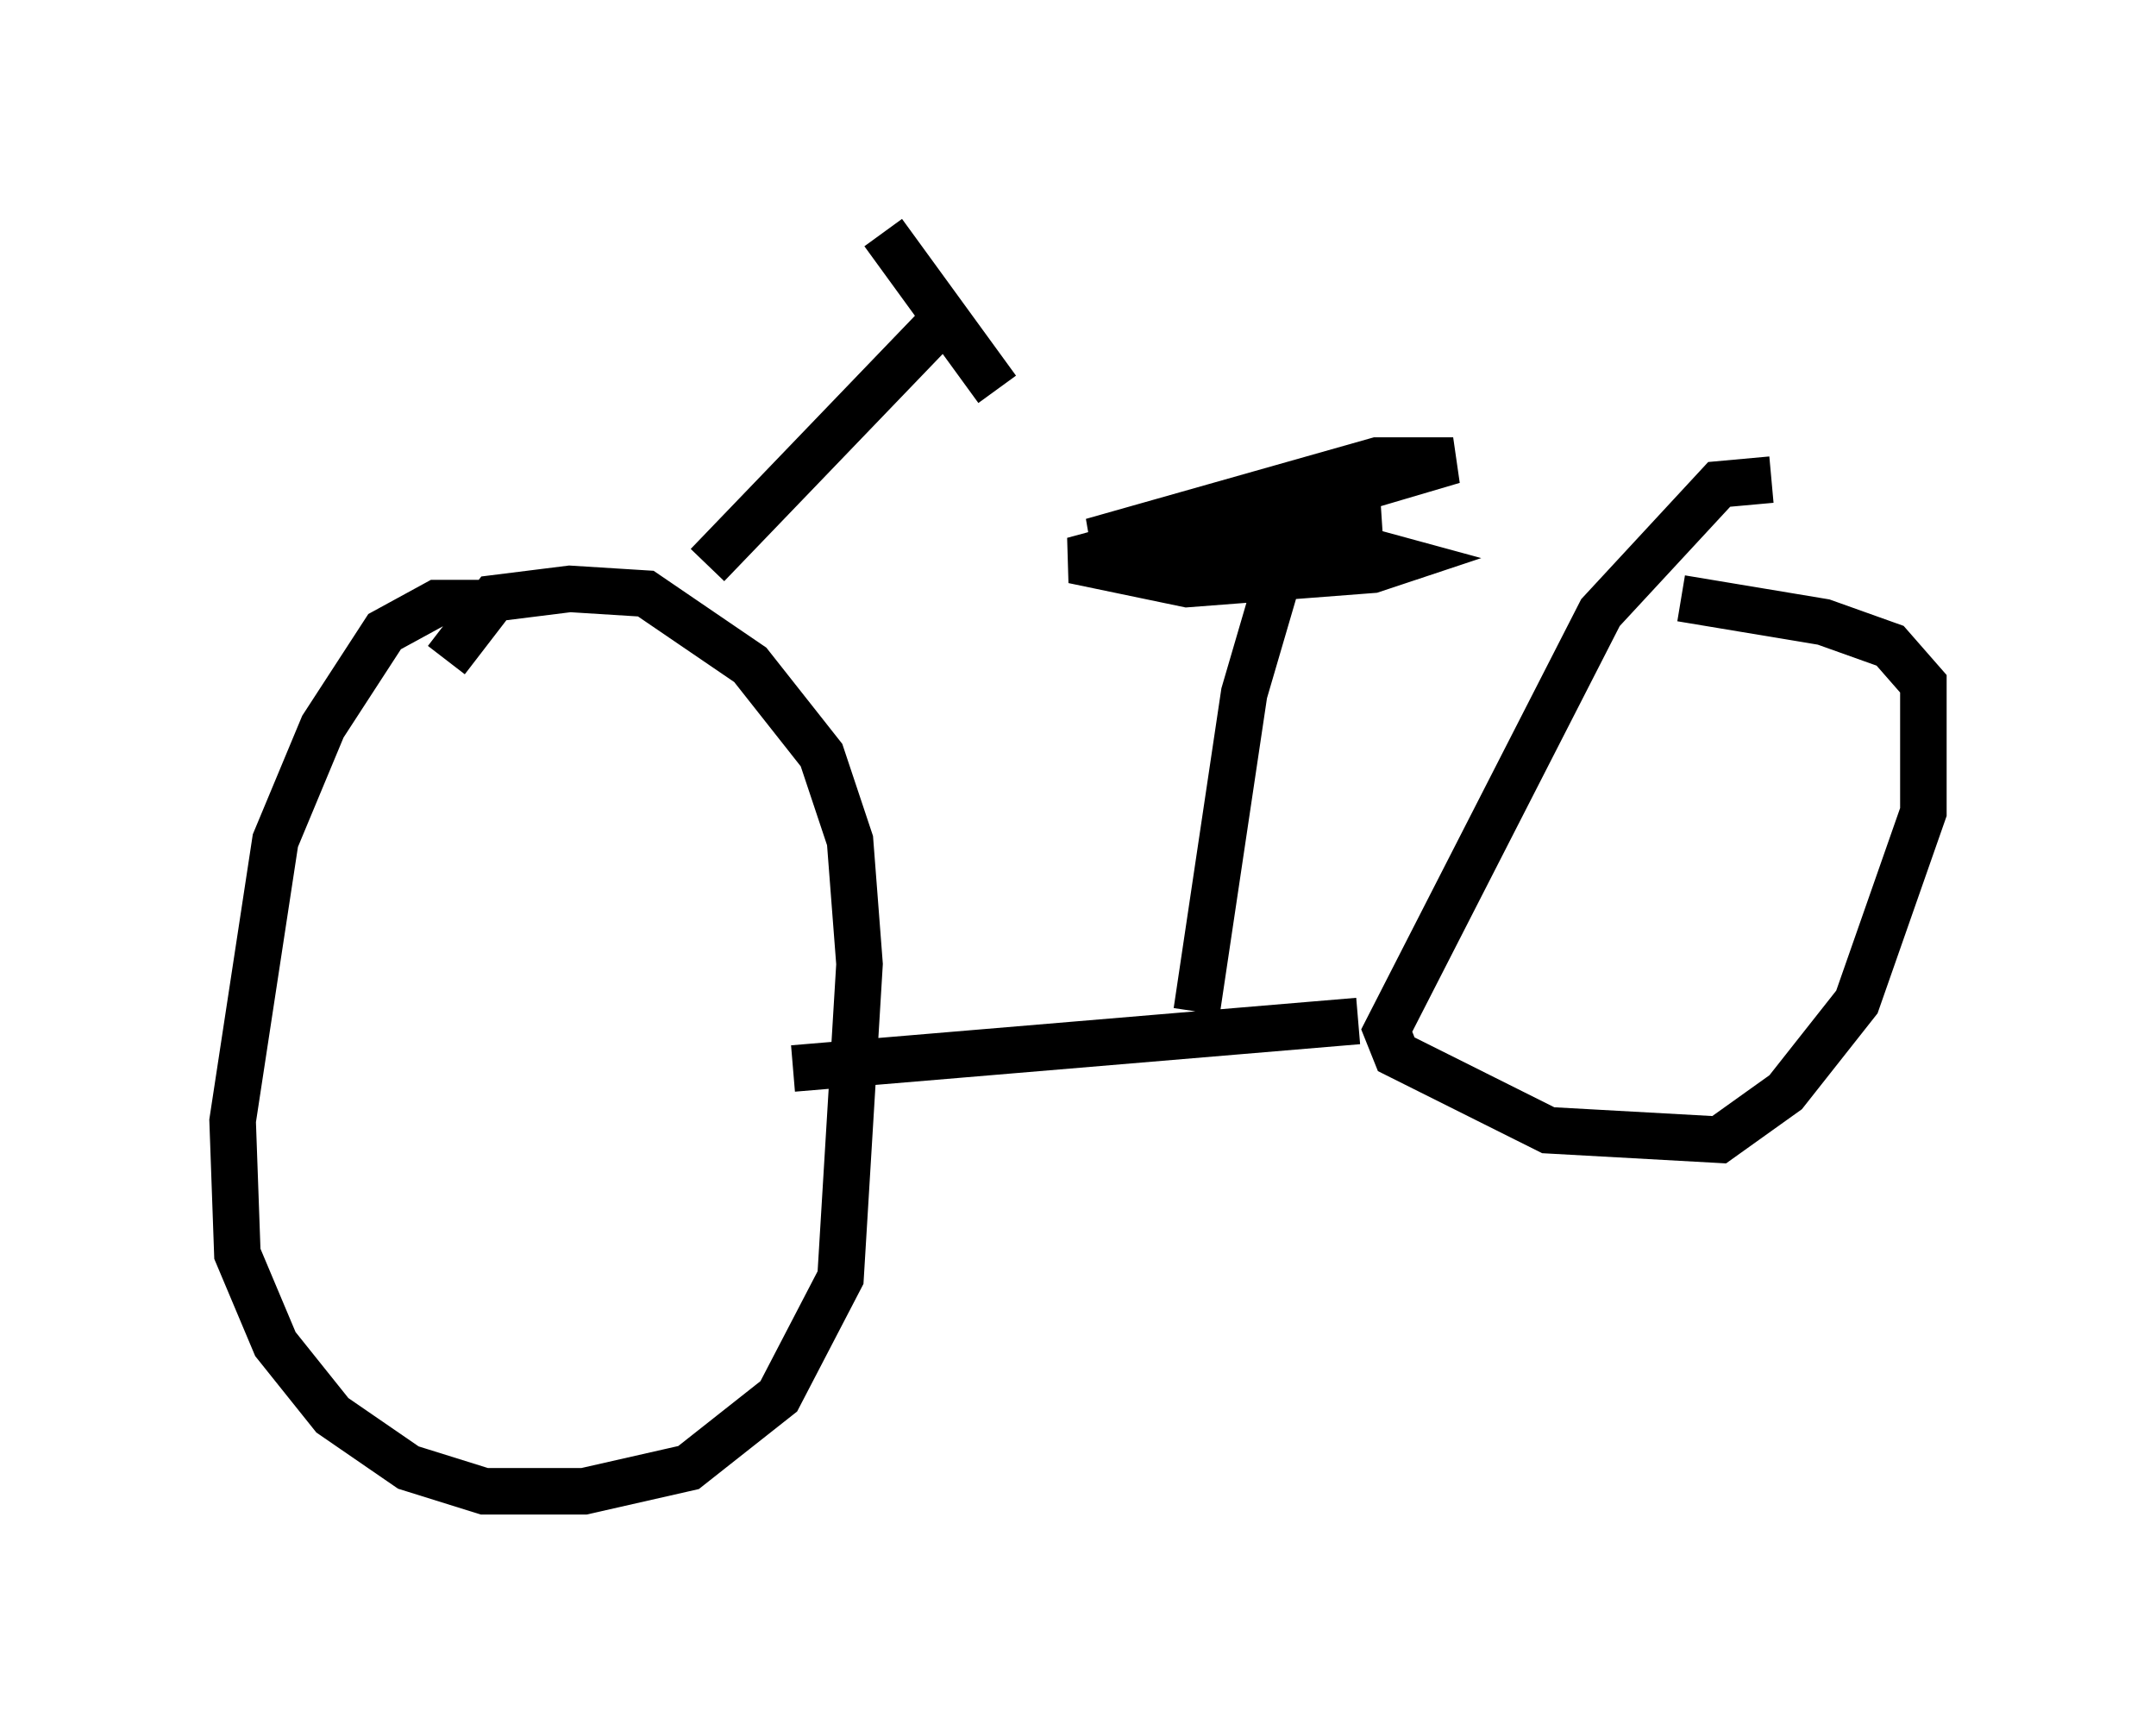 <?xml version="1.0" encoding="utf-8" ?>
<svg baseProfile="full" height="37.052" version="1.1" width="46.342" xmlns="http://www.w3.org/2000/svg" xmlns:ev="http://www.w3.org/2001/xml-events" xmlns:xlink="http://www.w3.org/1999/xlink"><defs /><rect fill="white" height="37.052" width="46.342" x="0" y="0" /><path d="M12.044, 14.188 m-1.735, -1.225 l-0.919, 0.0 -1.123, 0.613 l-1.327, 2.042 -1.021, 2.45 l-0.919, 6.023 0.102, 2.858 l0.817, 1.94 1.225, 1.531 l1.633, 1.123 1.633, 0.51 l2.144, 0.0 2.246, -0.51 l1.94, -1.531 1.327, -2.552 l0.408, -6.738 -0.204, -2.654 l-0.613, -1.838 -1.531, -1.94 l-2.246, -1.531 -1.633, -0.102 l-1.633, 0.204 -1.021, 1.327 m28.482, -3.879 l-1.123, 0.102 -2.552, 2.756 l-4.594, 8.983 0.204, 0.51 l3.267, 1.633 3.675, 0.204 l1.429, -1.021 1.531, -1.94 l1.429, -4.083 0.0, -2.756 l-0.715, -0.817 -1.429, -0.51 l-3.063, -0.51 m-19.09, 10.106 l12.148, -1.021 m-13.986, -9.8 l5.104, -5.308 m-1.327, -1.838 l2.45, 3.369 m4.288, 13.373 l1.021, -6.84 1.225, -4.185 l-4.9, 1.327 2.45, 0.51 l3.981, -0.306 0.613, -0.204 l-1.123, -0.306 -3.981, 0.0 l6.227, -1.838 -1.633, 0.0 l-6.125, 1.735 6.227, -0.408 " fill="none" stroke="black" stroke-width="1" /></svg>